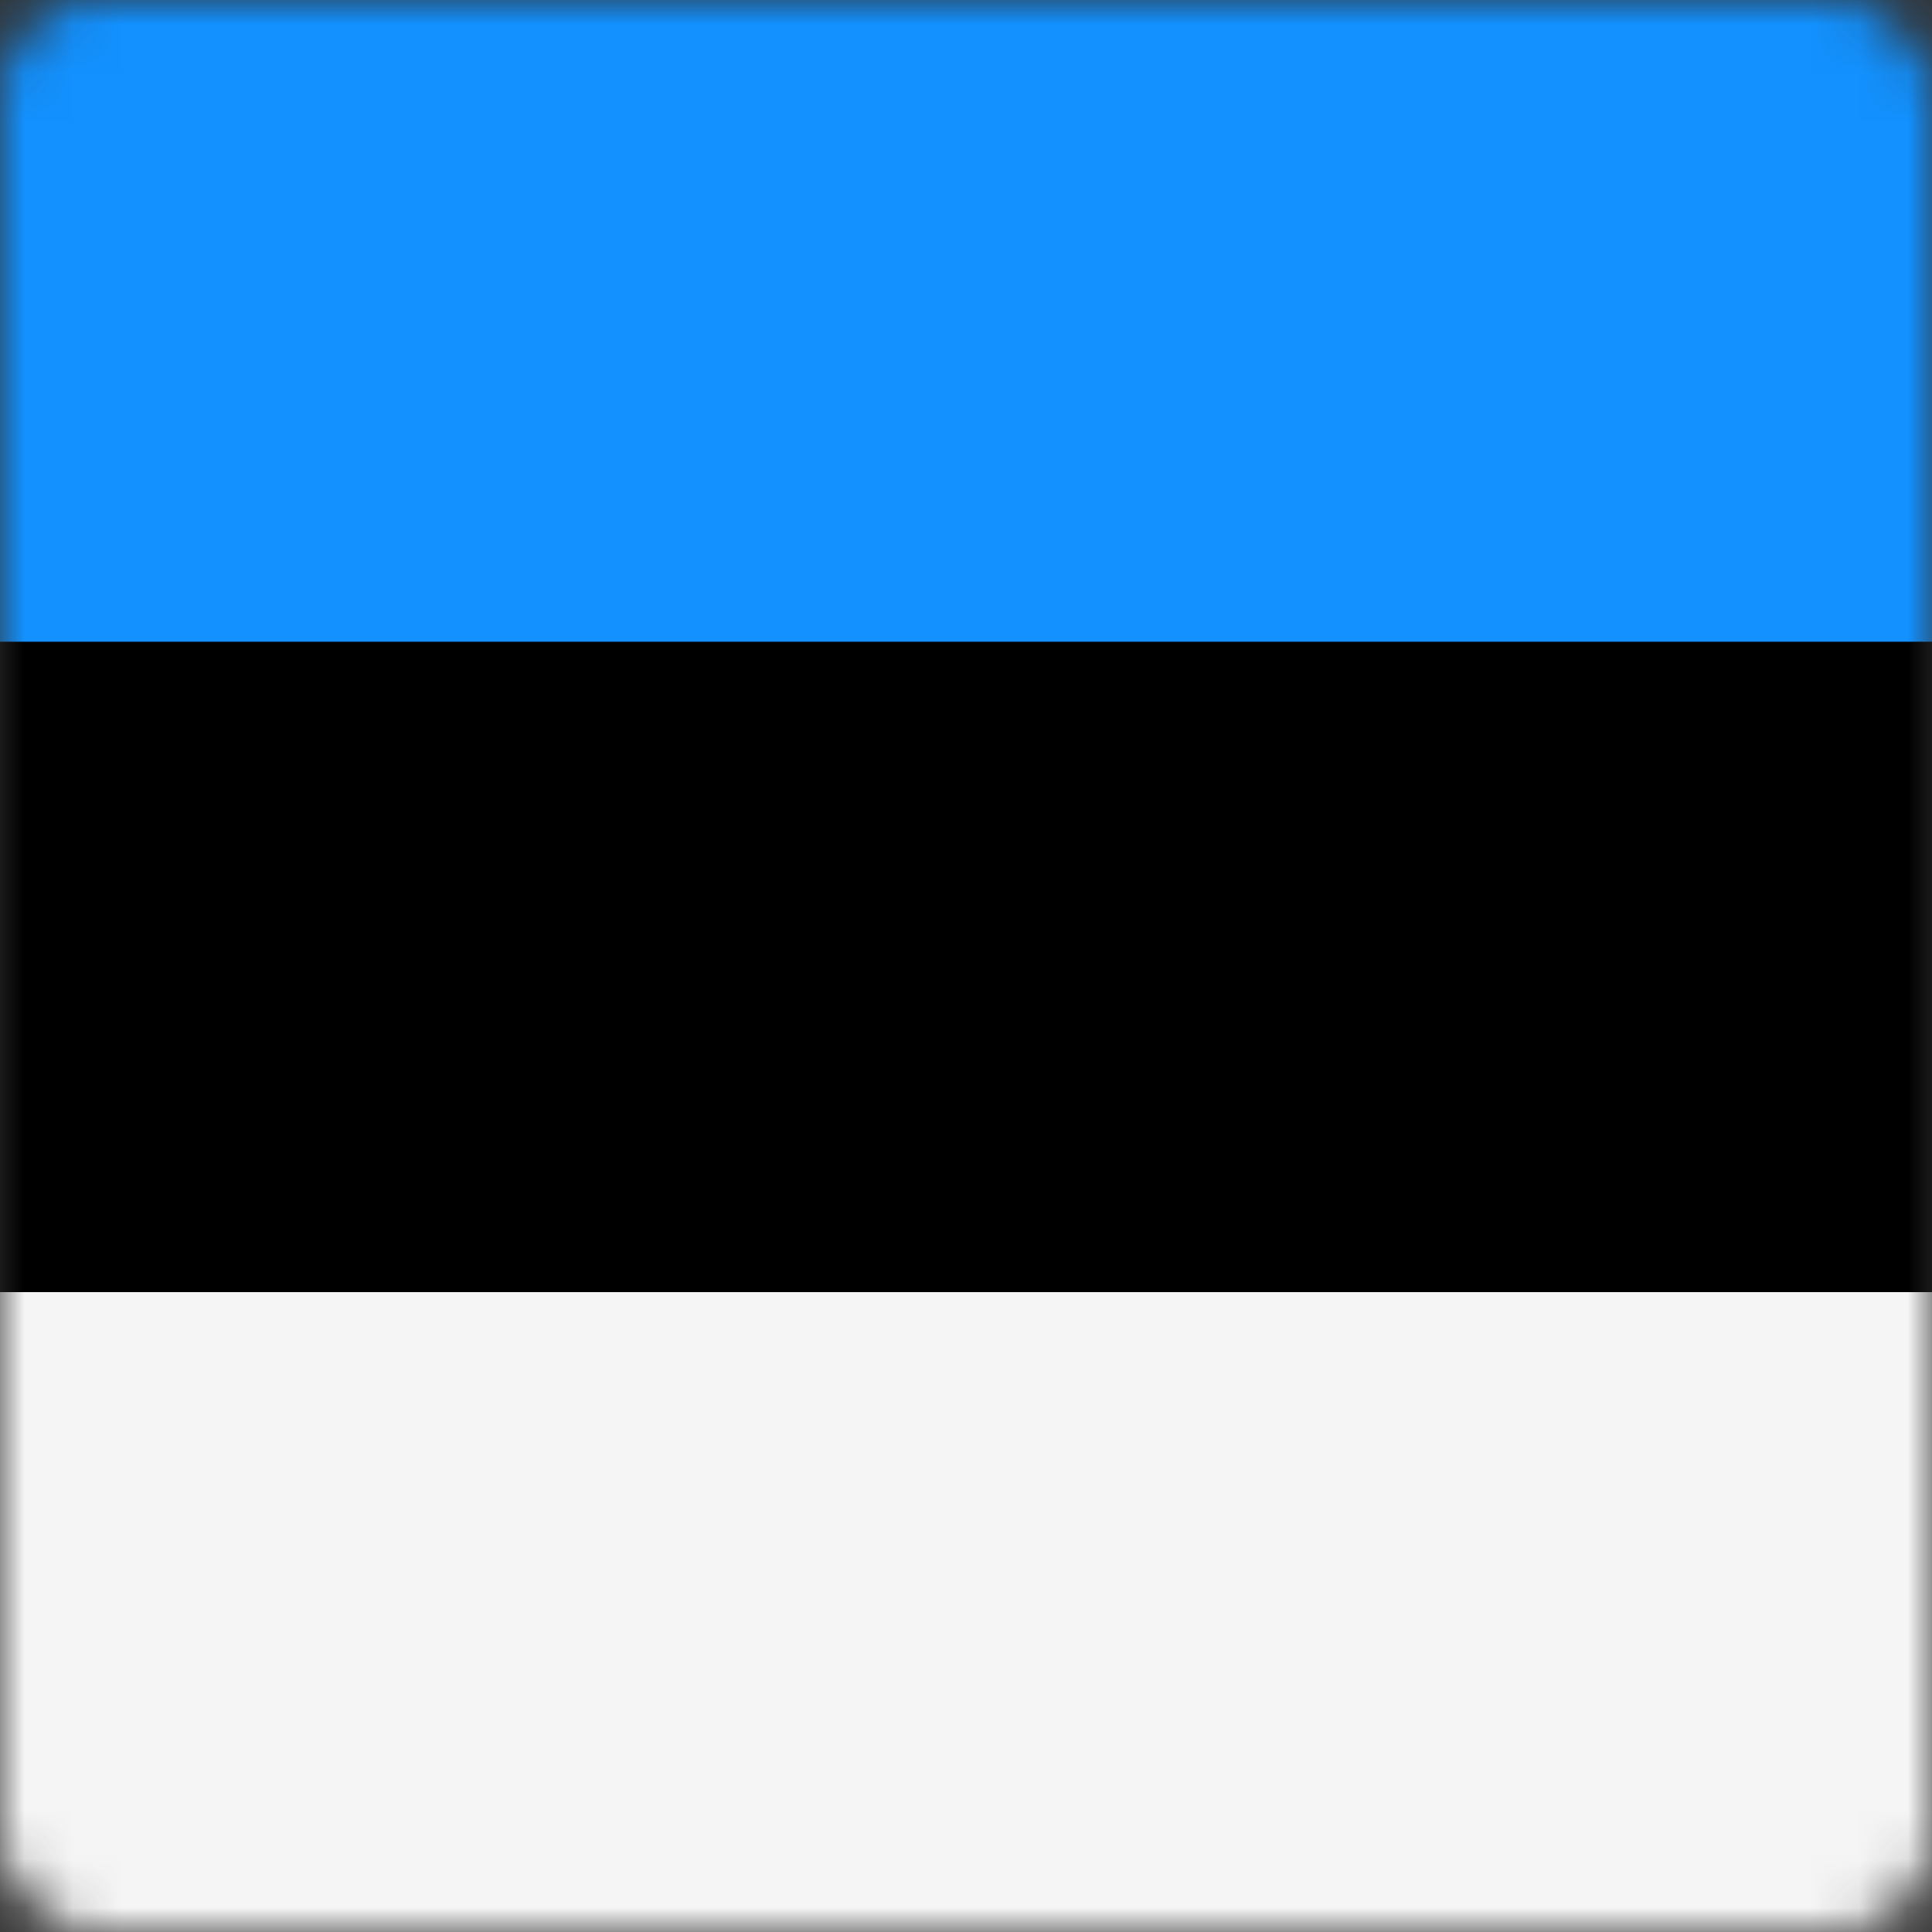 <svg width="40" height="40" viewBox="0 0 40 40" fill="none" xmlns="http://www.w3.org/2000/svg">
<rect x="0" y="0" width="40" height="40" fill="#333333" stroke="none"/>
<mask id="mask0" style="mask-type:alpha" maskUnits="userSpaceOnUse" x="0" y="0" width="40" height="40">
<rect width="40" height="40" rx="2" fill="white"/>
</mask>
<g mask="url(#mask0)">
<path d="M40.029 0H0V39.864H40.029V0Z" fill="black"/>
<path d="M40.029 26.752H0V40.039H40.029V26.752Z" fill="#F5F5F5"/>
<path fill-rule="evenodd" clip-rule="evenodd" d="M0 0H40.029V13.286H0V0Z" fill="#1291FF"/>
</g>
</svg>
